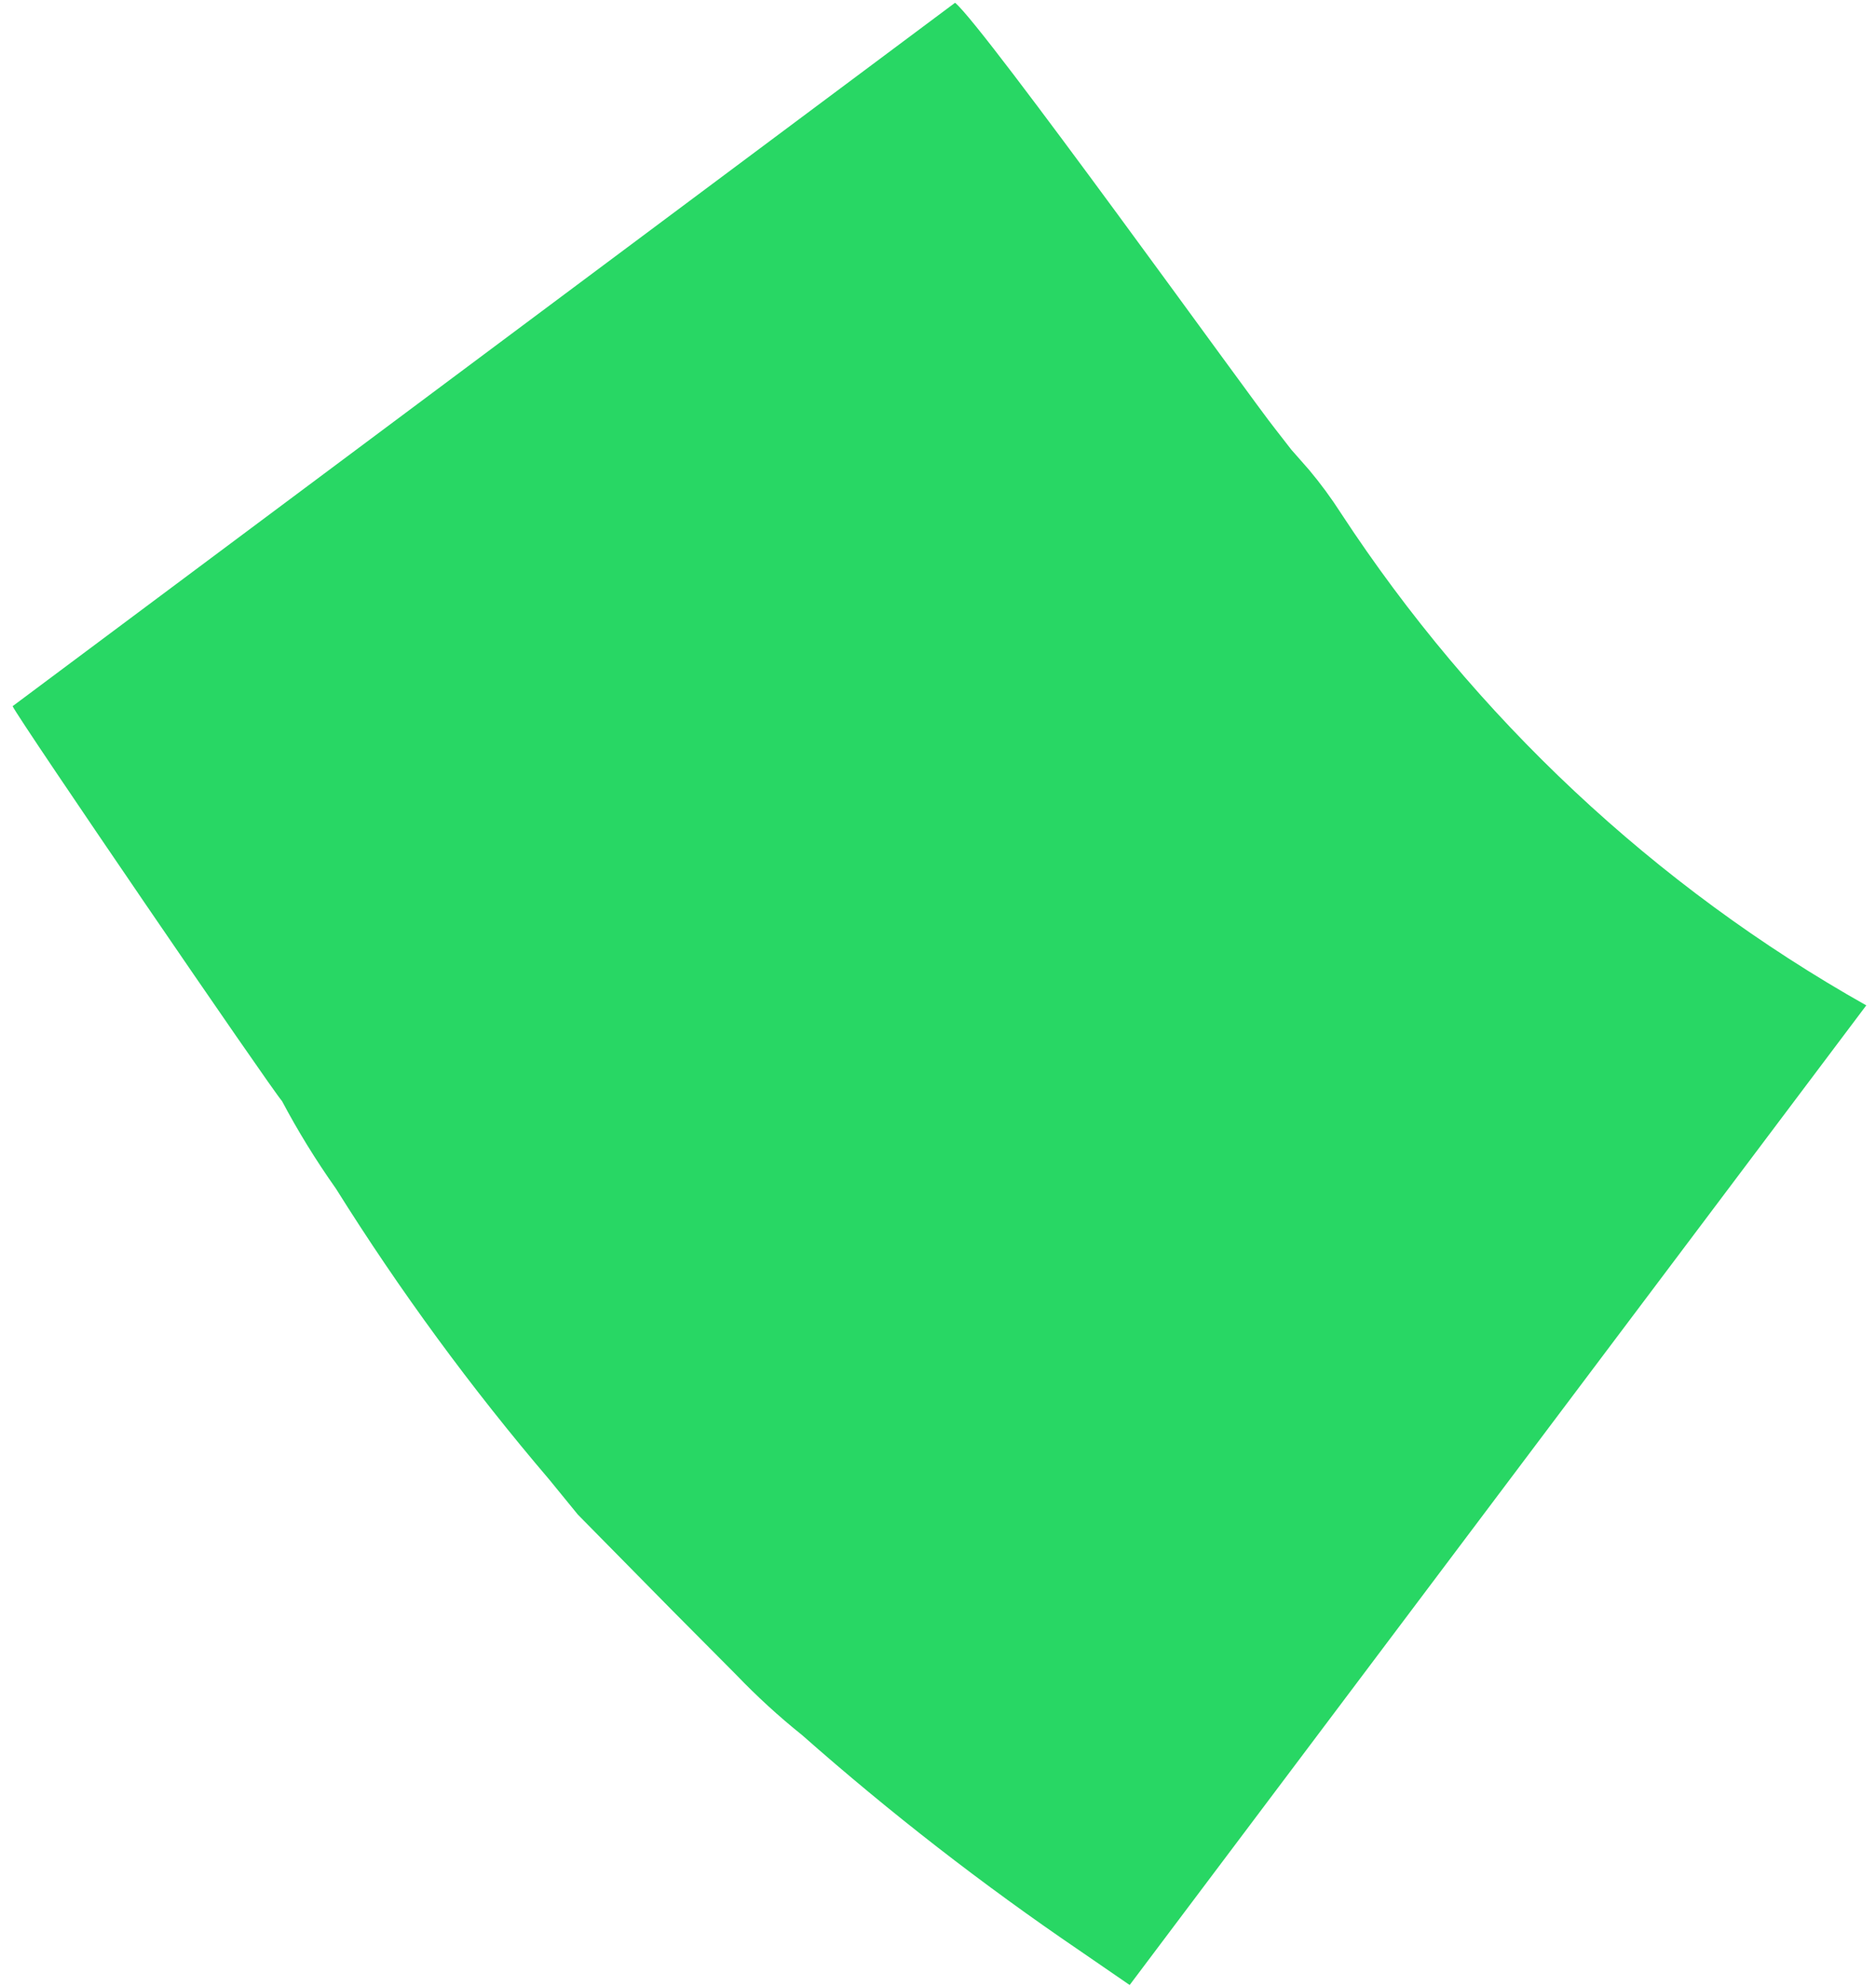 <svg width="103" height="109" viewBox="0 0 103 109" fill="none" xmlns="http://www.w3.org/2000/svg">
<path d="M0.692 38.764C1.077 39.575 14.893 59.781 15.485 60.442C16.343 62.063 17.319 63.654 18.444 65.246C21.955 70.856 25.871 76.195 30.159 81.219L31.727 83.14L33.473 84.912L36.934 88.425L40.426 91.938C41.557 93.117 42.762 94.22 44.035 95.24C48.865 99.503 53.954 103.454 59.272 107.07L62.023 108.961L102.466 55.187C90.86 48.65 80.969 39.383 73.62 28.165C73.089 27.338 72.506 26.546 71.875 25.793L70.898 24.682L70.011 23.541C68.798 22.04 54.005 1.413 52.437 0.152L0.692 38.764Z" fill="#28D764"/>
</svg>
